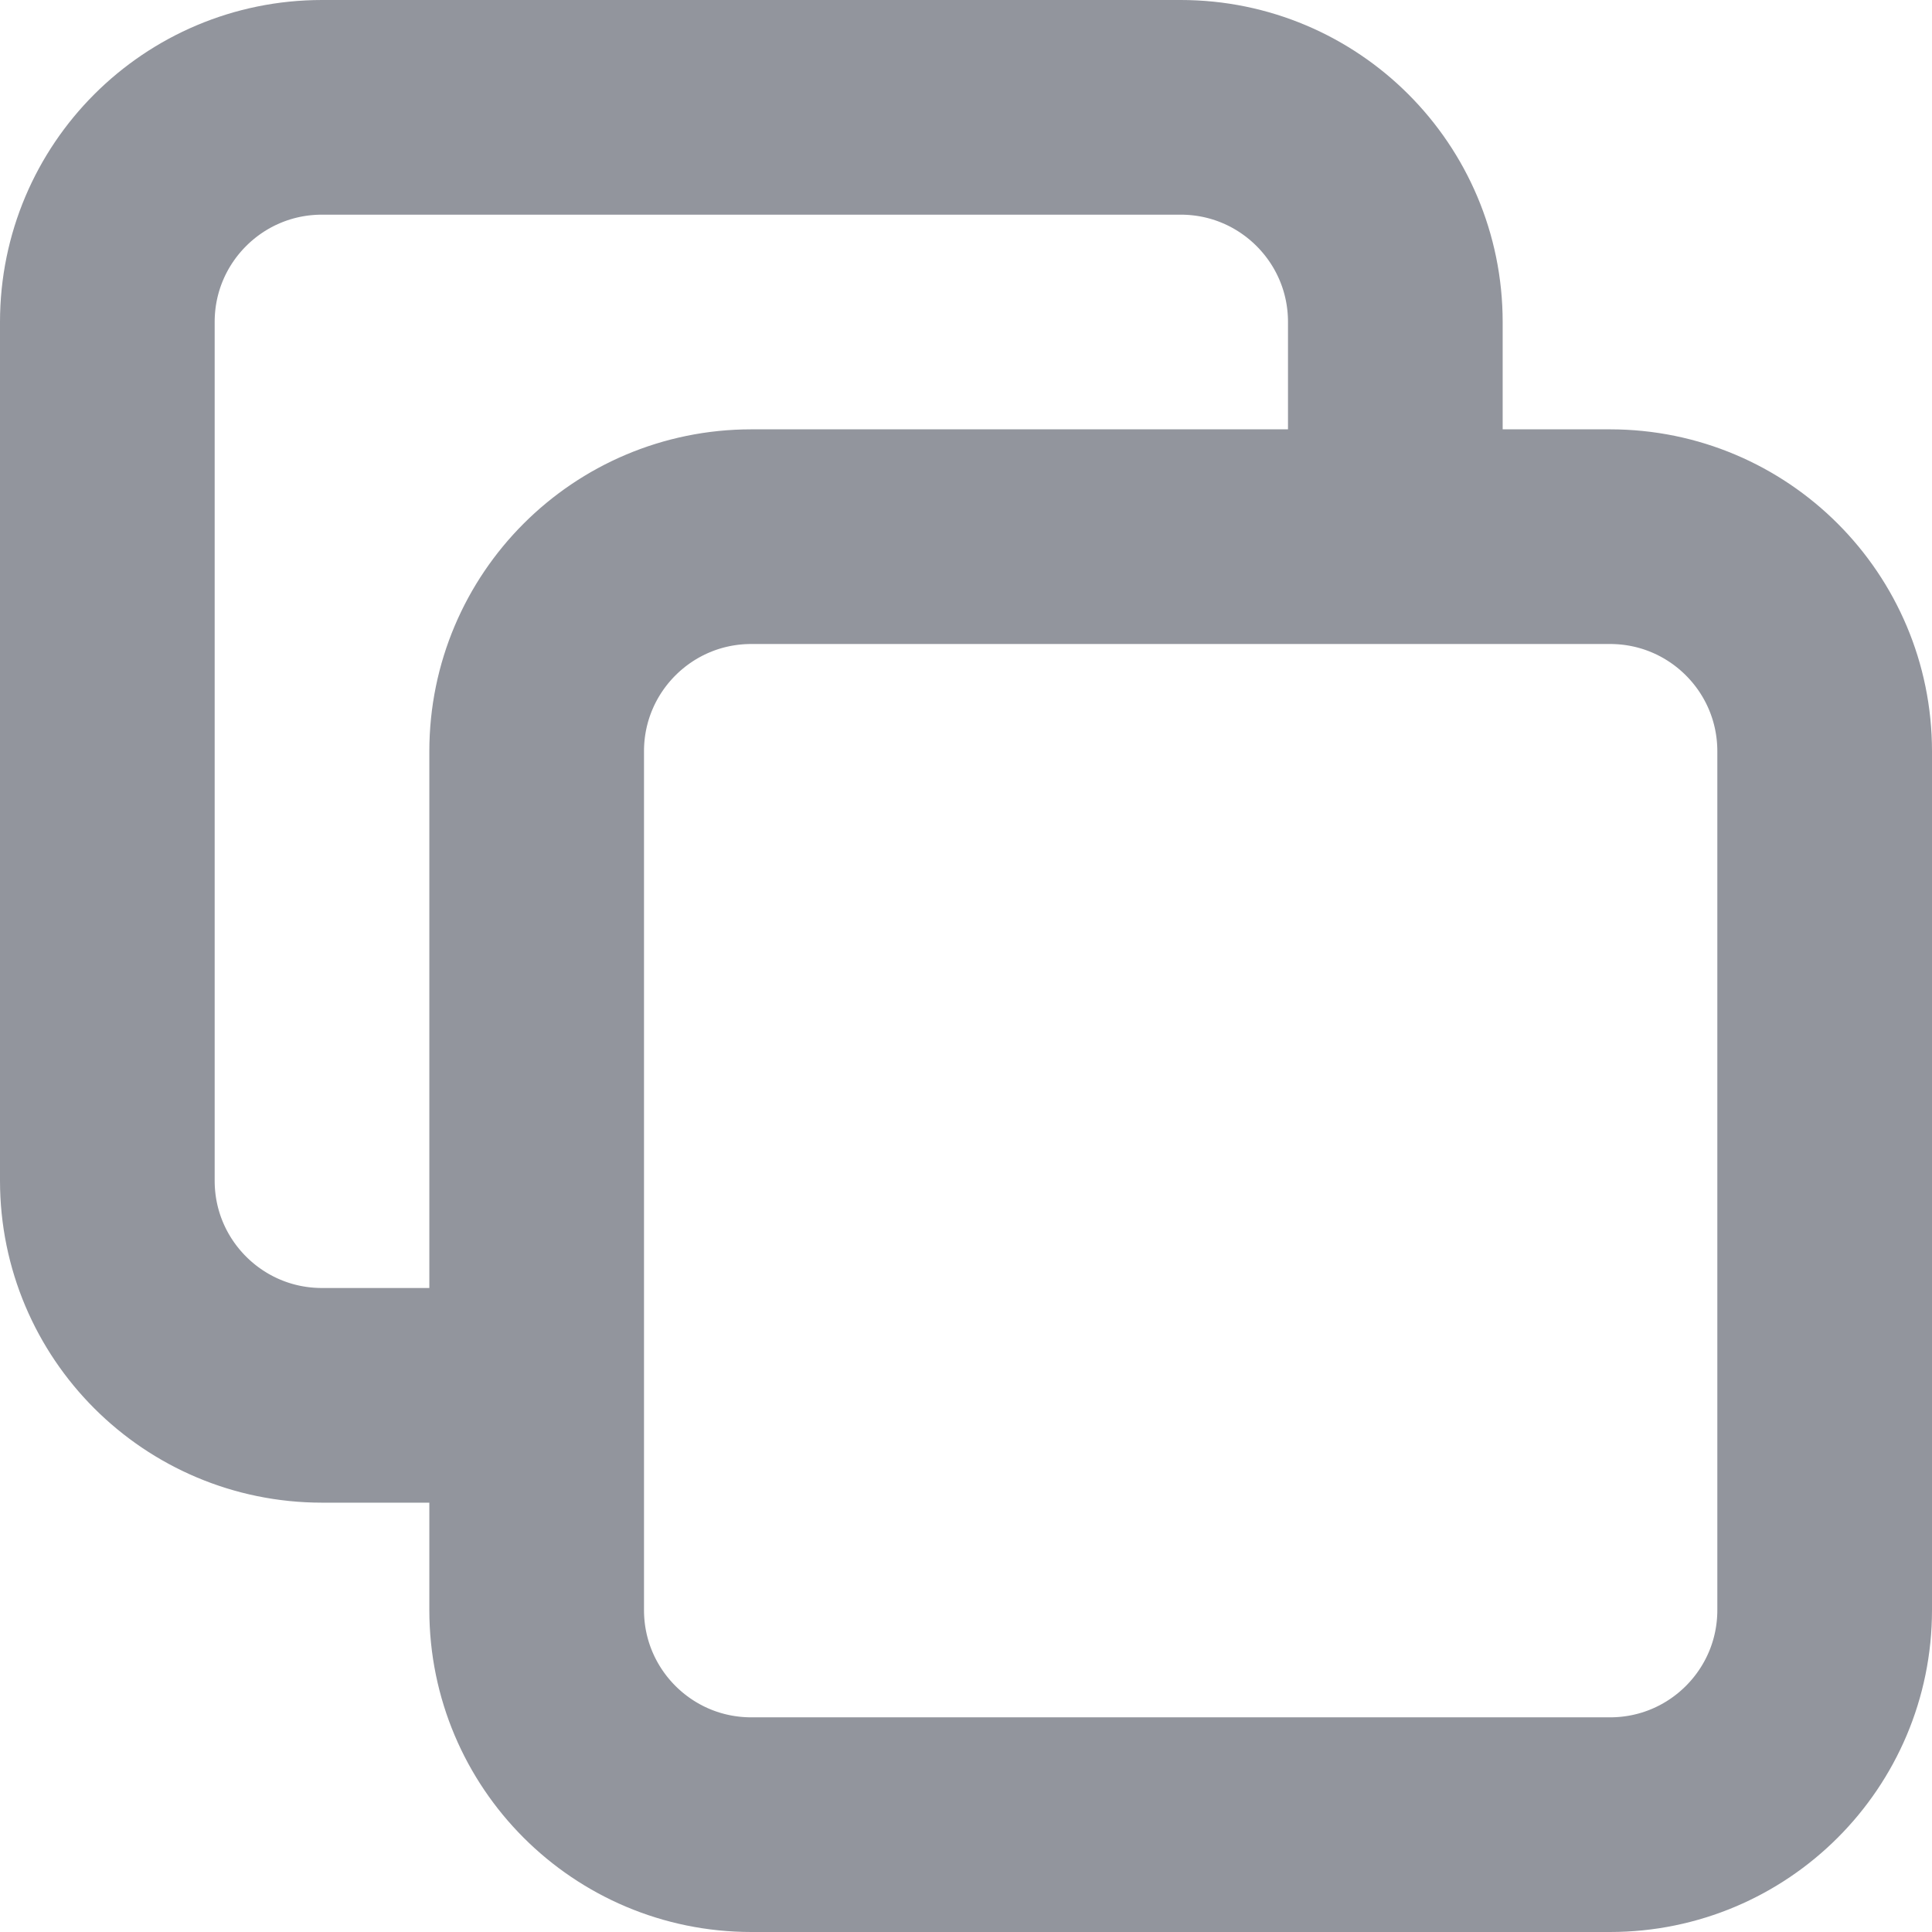 <svg width="18" height="18" viewBox="0 0 18 18" fill="none" xmlns="http://www.w3.org/2000/svg">
<path d="M13 5H7C5.895 5 5 5.895 5 7V13M13 5H15C16.105 5 17 5.895 17 7V15C17 16.105 16.105 17 15 17H7C5.895 17 5 16.105 5 15V13M13 5V3C13 1.895 12.105 1 11 1H3C1.895 1 1 1.895 1 3V11C1 12.105 1.895 13 3 13H5" stroke="#92959D" stroke-width="2" stroke-linecap="round" stroke-linejoin="round"/>
</svg>
